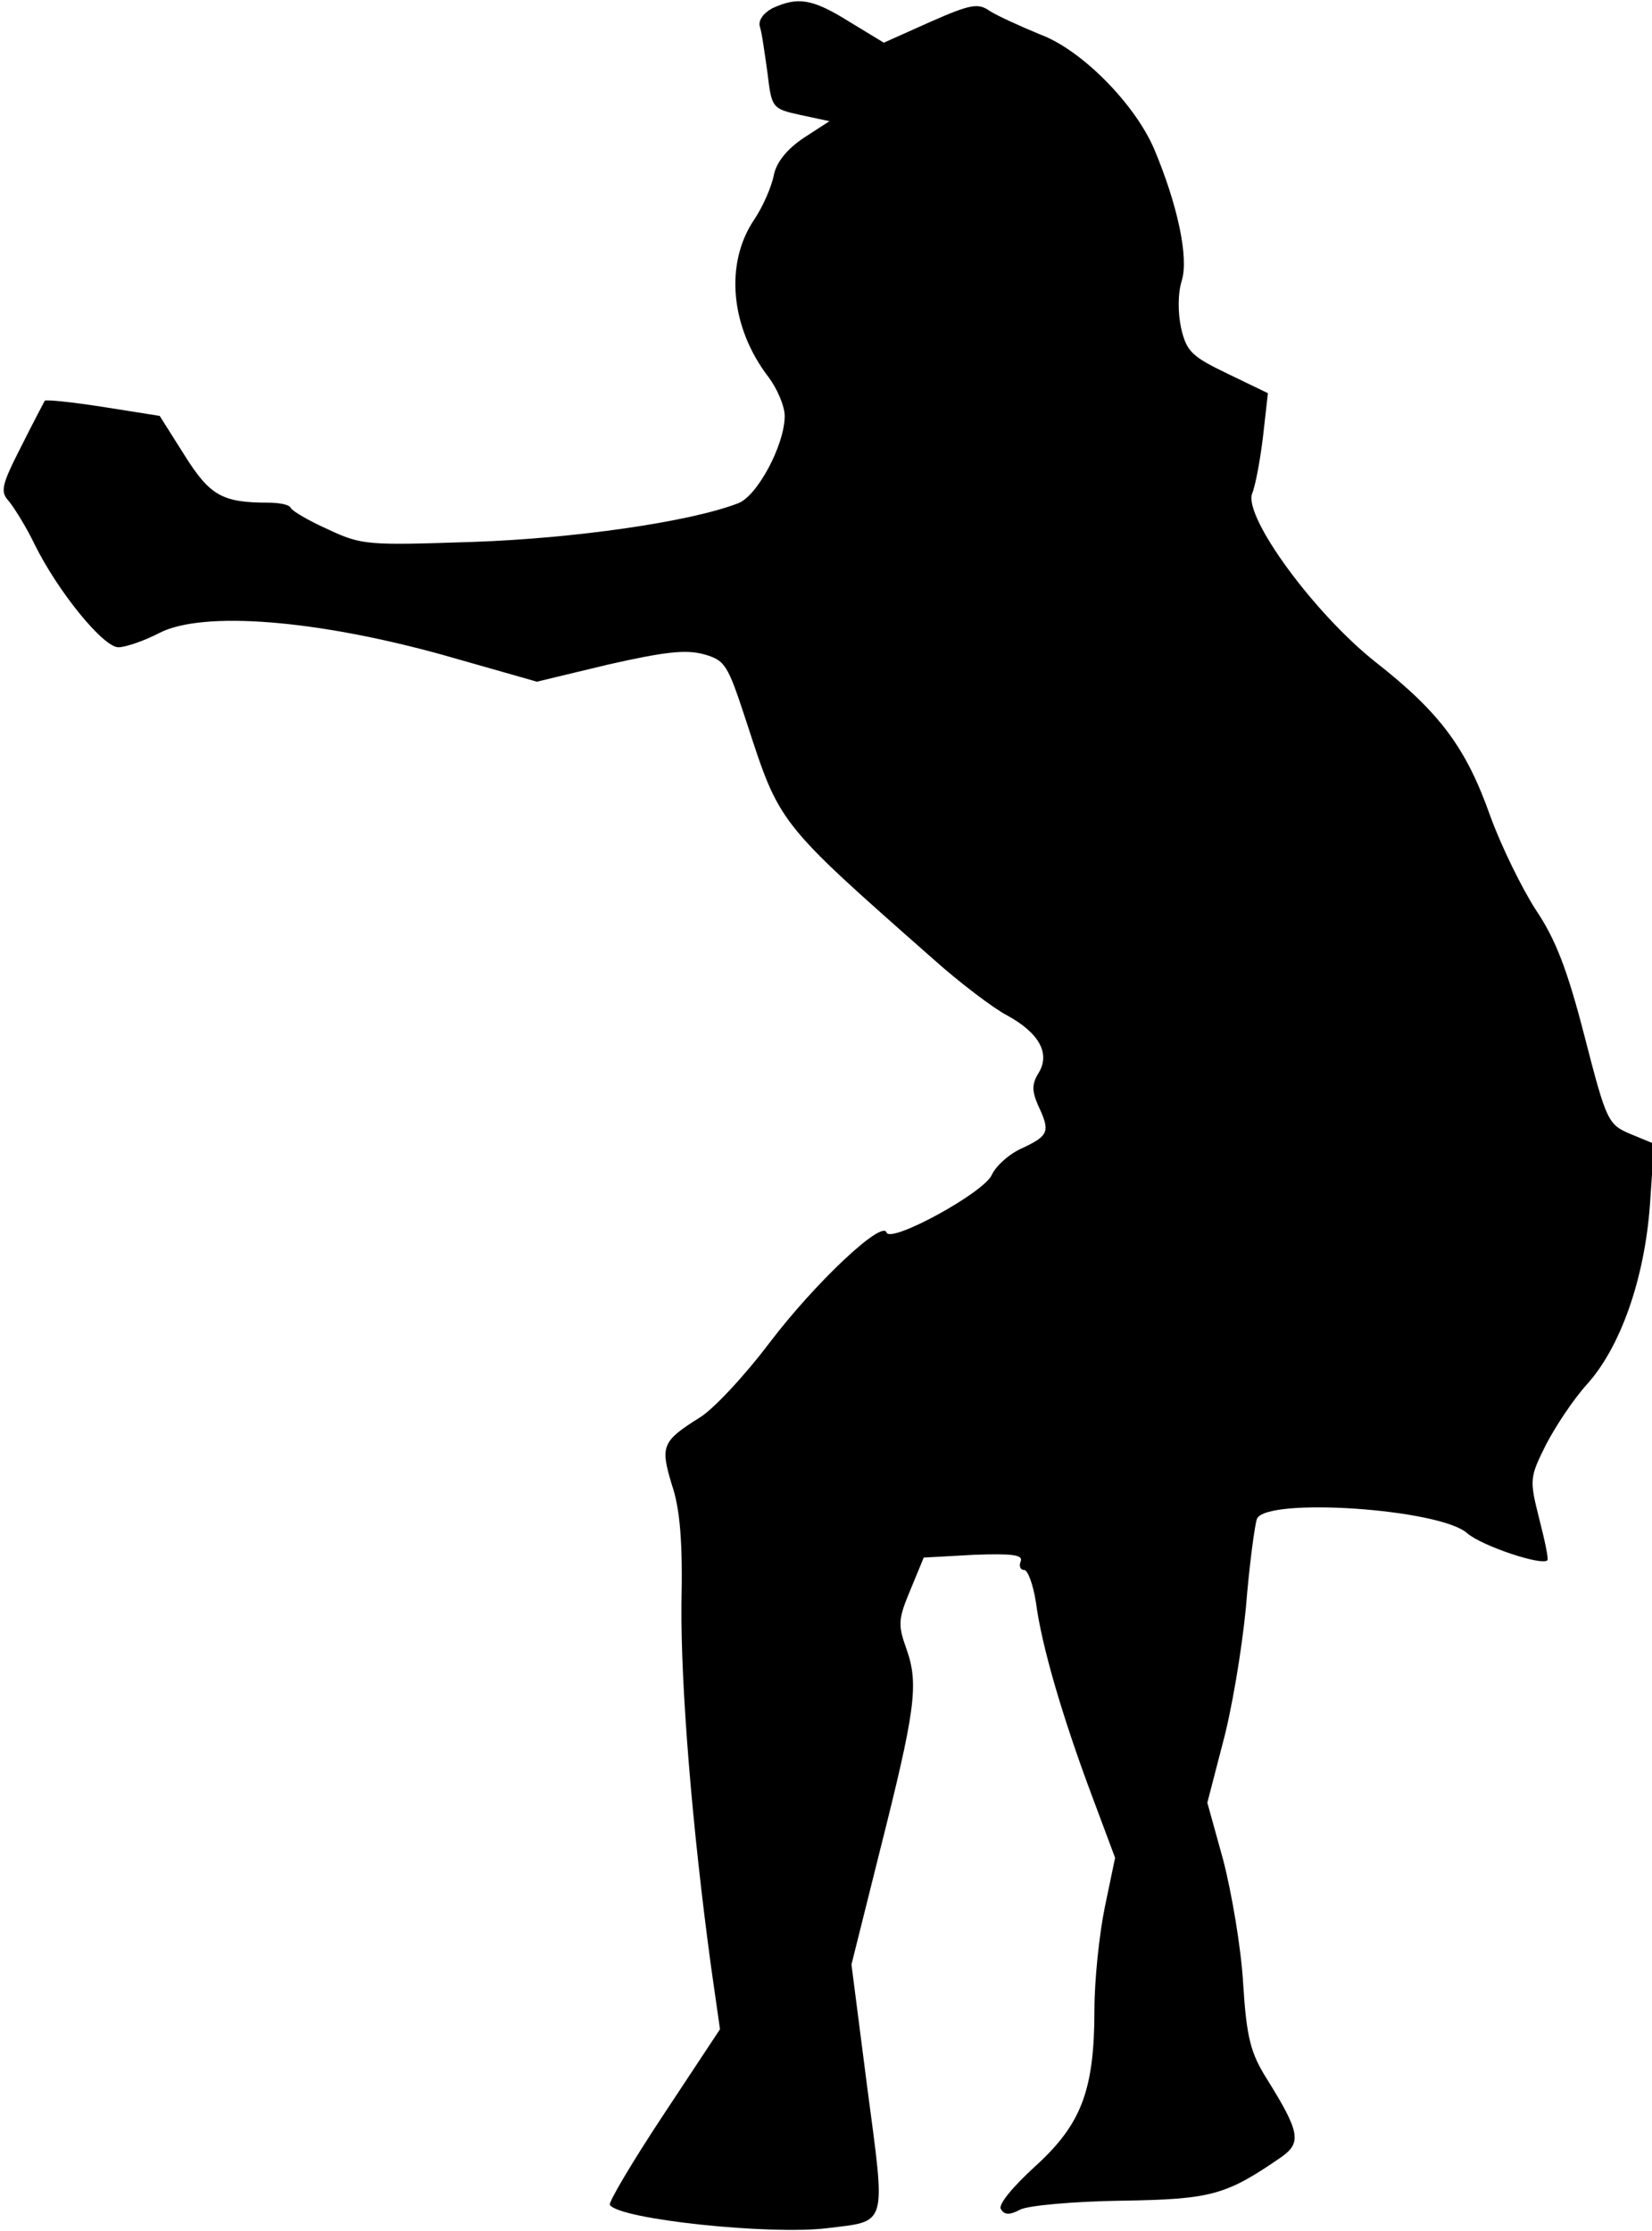 <?xml version="1.0" standalone="no"?>
<!DOCTYPE svg PUBLIC "-//W3C//DTD SVG 20010904//EN"
 "http://www.w3.org/TR/2001/REC-SVG-20010904/DTD/svg10.dtd">
<svg version="1.0" xmlns="http://www.w3.org/2000/svg"
 width="240pt" height="324pt" viewBox="0 0 240 324"
 preserveAspectRatio="xMidYMid meet">
<g transform="translate(0,324) scale(0.1,-0.1)"
fill="#000000" stroke="none">
<path fill="#000000" stroke="none" d="M1122 3228 c-13 -7 -21 -18 -18 -27 3
-9 7 -39 11 -67 6 -51 7 -52 48 -61 l42 -9 -37 -24 c-24 -16 -40 -35 -44 -55
-3 -16 -16 -46 -29 -65 -42 -63 -34 -155 21 -227 13 -17 24 -43 24 -57 0 -42
-40 -117 -68 -127 -70 -27 -238 -51 -385 -56 -152 -5 -161 -5 -210 18 -29 13
-53 27 -55 32 -2 4 -16 7 -32 7 -67 0 -85 10 -122 69 l-36 57 -82 13 c-45 7
-83 11 -85 9 -1 -2 -17 -32 -34 -66 -29 -57 -31 -66 -18 -80 8 -10 25 -37 37
-62 34 -69 100 -150 122 -150 10 0 37 9 60 21 63 32 227 19 411 -32 l137 -39
104 25 c80 18 111 22 138 15 32 -9 35 -15 62 -97 49 -150 44 -145 272 -346 38
-34 87 -71 106 -81 48 -26 64 -56 47 -84 -10 -16 -10 -26 -1 -47 18 -38 16
-44 -22 -62 -19 -8 -39 -26 -45 -39 -11 -26 -147 -100 -153 -84 -6 19 -103
-72 -170 -160 -37 -49 -83 -98 -102 -109 -54 -34 -57 -41 -40 -97 12 -35 16
-84 14 -174 -1 -118 15 -320 43 -526 l13 -91 -82 -124 c-45 -68 -80 -127 -78
-131 13 -21 231 -44 315 -34 89 11 86 0 59 204 l-23 179 41 164 c52 206 57
243 39 294 -13 36 -12 44 6 87 l19 46 73 4 c55 2 71 0 68 -9 -3 -7 -1 -13 5
-13 5 0 13 -21 17 -47 8 -62 38 -165 81 -280 l34 -91 -15 -72 c-8 -39 -15
-106 -15 -148 0 -118 -19 -167 -86 -228 -34 -31 -54 -56 -50 -62 5 -9 13 -9
28 -1 11 6 78 12 147 13 131 2 152 8 232 63 30 21 28 36 -20 113 -24 38 -30
60 -35 140 -3 52 -17 133 -29 179 l-23 83 22 85 c13 47 28 136 34 198 5 63 13
121 16 129 12 32 267 15 306 -21 21 -18 107 -47 116 -39 2 2 -4 30 -12 61 -14
56 -14 59 10 107 14 27 40 66 59 87 49 54 84 153 92 261 l6 89 -34 14 c-33 14
-35 18 -67 142 -25 97 -42 141 -71 184 -20 31 -50 92 -66 136 -35 99 -73 150
-166 223 -90 71 -192 211 -180 245 5 12 12 50 16 84 l7 62 -58 28 c-52 25 -60
32 -68 66 -5 23 -5 51 1 70 10 33 -6 109 -40 190 -28 66 -106 145 -166 167
-29 12 -62 27 -73 34 -17 12 -28 10 -87 -16 l-67 -30 -51 31 c-53 33 -74 36
-111 19z"/>
</g>
</svg>
